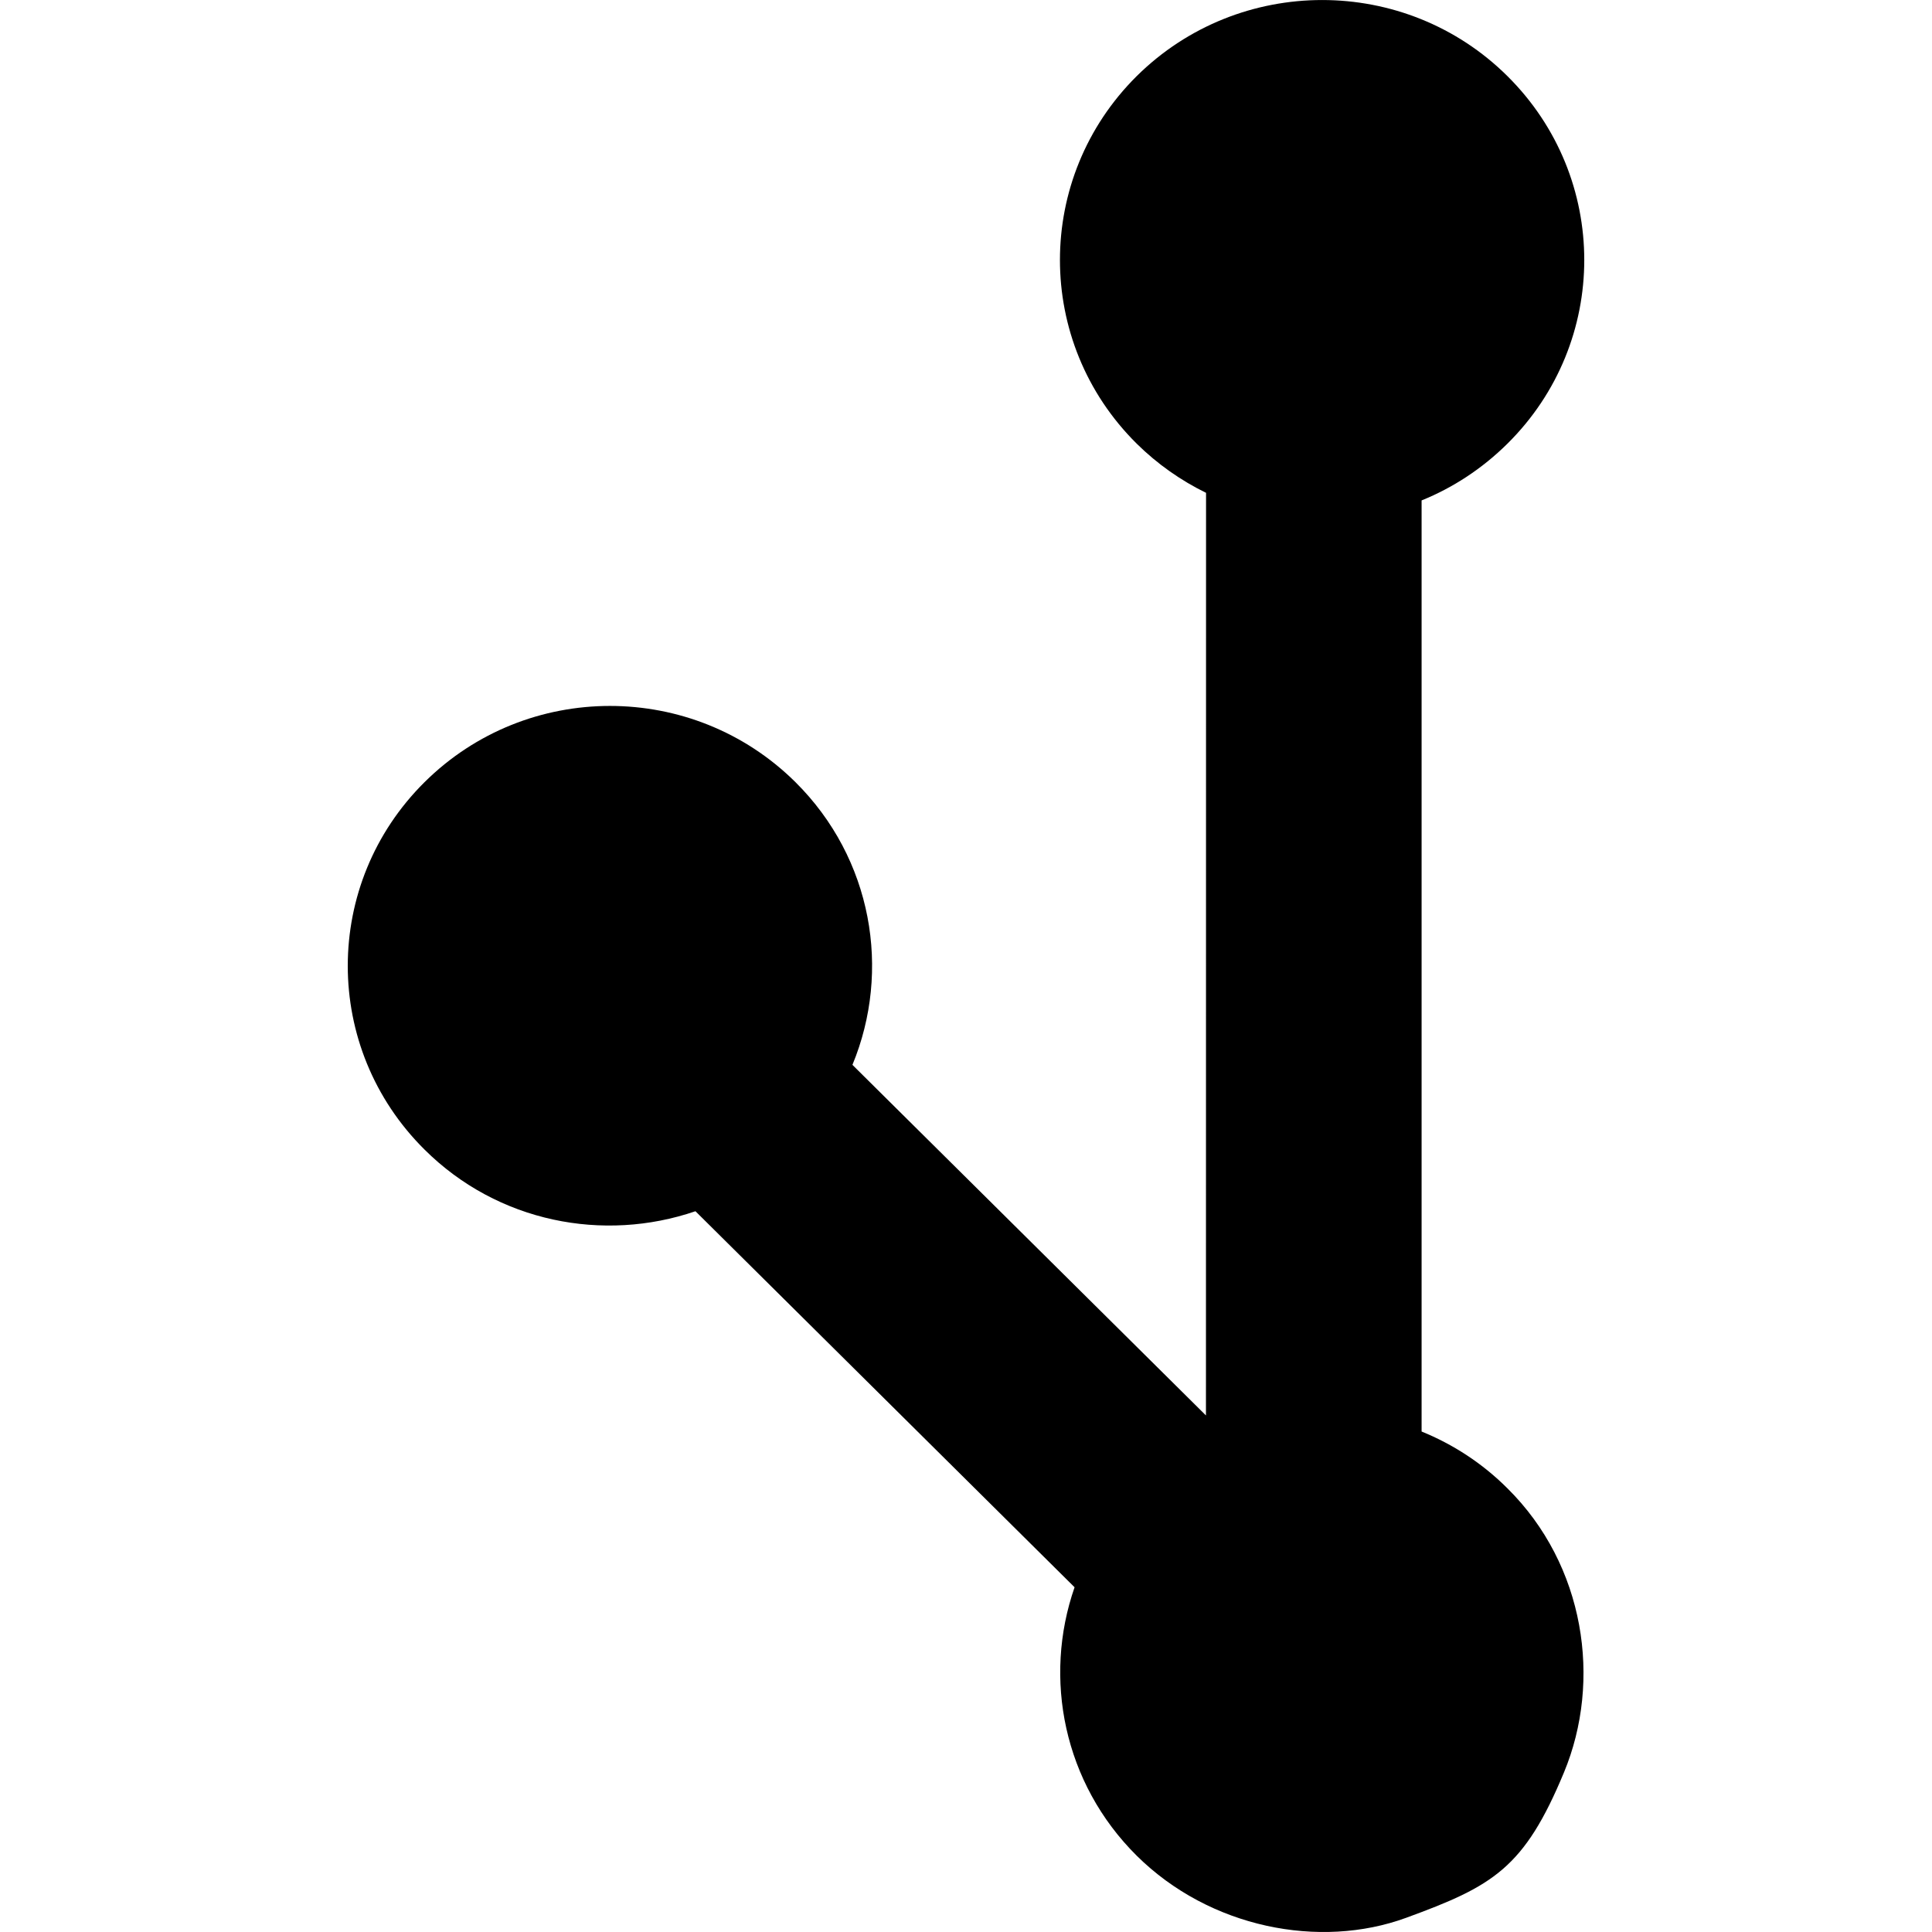 <?xml version="1.0" encoding="utf-8"?>
<!-- Generator: Adobe Illustrator 16.0.0, SVG Export Plug-In . SVG Version: 6.00 Build 0)  -->
<!DOCTYPE svg PUBLIC "-//W3C//DTD SVG 1.1//EN" "http://www.w3.org/Graphics/SVG/1.1/DTD/svg11.dtd">
<svg version="1.1" id="Layer_2" xmlns="http://www.w3.org/2000/svg" xmlns:xlink="http://www.w3.org/1999/xlink" x="0px" y="0px"
	 width="60px" height="60px" viewBox="0 0 60 60" enable-background="new 0 0 60 60" xml:space="preserve">
<path d="M43.664,59.561c-2.676,0.979-6.096,0.315-8.362-1.93c-2.272-2.256-2.913-5.512-1.93-8.337L21.598,37.616
	c-2.851,0.976-6.139,0.347-8.412-1.913c-3.181-3.153-3.181-8.26,0-11.414s8.332-3.154,11.516,0c2.392,2.373,2.982,5.855,1.771,8.781
	l10.979,10.888l0.003-28.653c-0.775-0.379-1.507-0.888-2.154-1.527c-3.178-3.149-3.178-8.258,0-11.414
	c3.184-3.151,8.338-3.151,11.514,0c3.181,3.156,3.181,8.264,0,11.414c-0.787,0.779-1.693,1.369-2.666,1.763v28.916
	c0.973,0.396,1.879,0.979,2.666,1.765c2.41,2.385,2.938,5.973,1.756,8.821C47.336,58.018,46.373,58.572,43.664,59.561z"/>
</svg>
